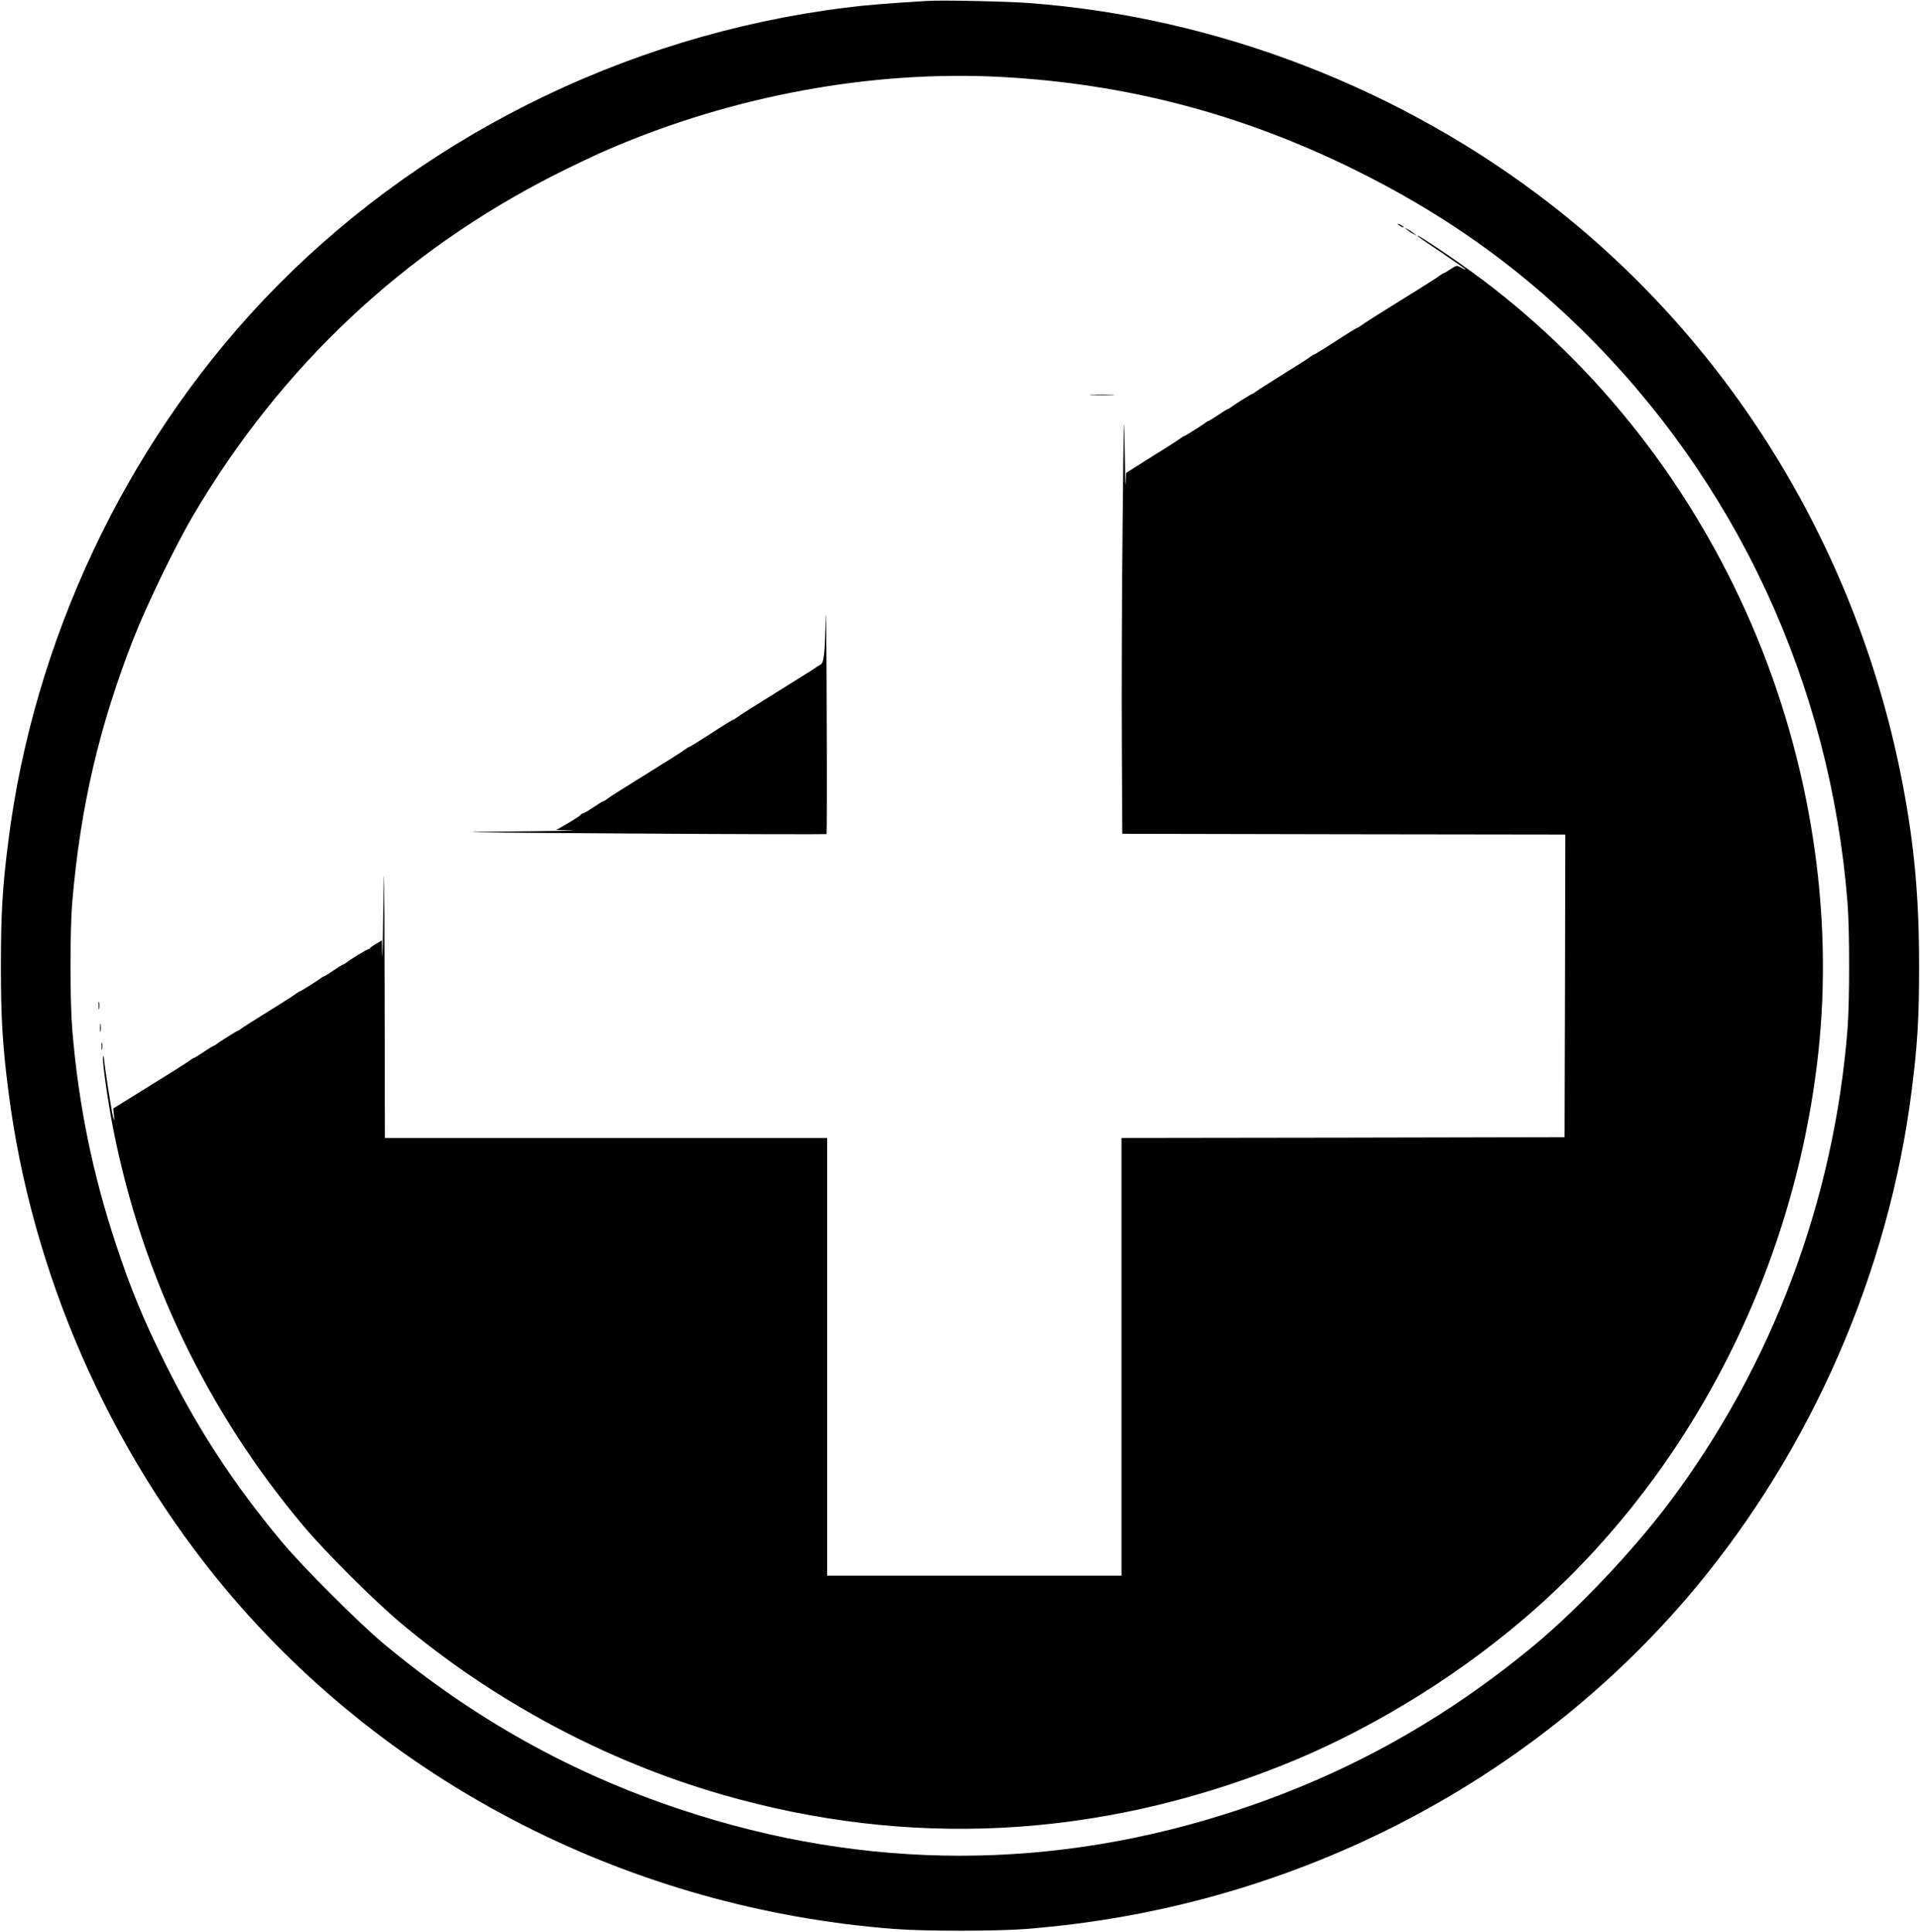 <?xml version="1.0" standalone="no"?>
<!DOCTYPE svg PUBLIC "-//W3C//DTD SVG 20010904//EN"
 "http://www.w3.org/TR/2001/REC-SVG-20010904/DTD/svg10.dtd">
<svg version="1.0" xmlns="http://www.w3.org/2000/svg"
 width="1272pt" height="1280pt" viewBox="0 0 1272 1280"
 preserveAspectRatio="xMidYMid meet">

<g transform="translate(0,1280) scale(0.1,-0.1)"
fill="#000000" stroke="none">
<path d="M6145 12794 c-276 -17 -412 -28 -545 -45 -1477 -185 -2859 -882
-3862 -1945 -912 -968 -1516 -2252 -1683 -3579 -39 -308 -49 -481 -49 -825 0
-344 10 -517 49 -825 152 -1205 665 -2380 1446 -3312 1089 -1297 2687 -2109
4419 -2244 199 -16 681 -16 880 0 1732 135 3330 947 4419 2244 781 932 1294
2107 1446 3312 39 308 49 481 49 825 0 449 -31 796 -108 1200 -292 1534 -1122
2904 -2330 3844 -988 769 -2219 1244 -3461 1336 -152 11 -574 20 -670 14z
m490 -504 c827 -45 1583 -243 2330 -610 580 -285 1060 -622 1504 -1055 1031
-1007 1657 -2351 1771 -3810 14 -180 14 -649 0 -830 -89 -1141 -500 -2234
-1181 -3141 -237 -316 -605 -705 -894 -945 -593 -492 -1231 -848 -1955 -1089
-1225 -408 -2476 -408 -3700 0 -726 241 -1370 601 -1965 1096 -167 139 -540
512 -679 679 -320 384 -558 749 -776 1190 -140 282 -223 482 -320 775 -156
469 -250 929 -291 1425 -16 190 -16 666 0 850 54 631 179 1167 408 1750 87
221 275 609 393 810 579 983 1392 1749 2400 2259 113 57 270 132 350 166 824
356 1745 526 2605 480z"/>
<path d="M9260 11316 c0 -3 9 -10 20 -16 11 -6 20 -8 20 -6 0 3 -9 10 -20 16
-11 6 -20 8 -20 6z"/>
<path d="M9325 11275 c11 -9 29 -21 40 -26 l20 -10 -20 16 c-11 9 -29 21 -40
26 l-20 10 20 -16z"/>
<path d="M9395 11233 c6 -6 79 -56 163 -112 83 -56 152 -105 152 -107 0 -3
-13 3 -29 12 -29 17 -31 17 -70 -9 -22 -15 -43 -27 -46 -27 -3 0 -11 -5 -18
-10 -7 -6 -52 -36 -102 -67 -49 -31 -124 -77 -165 -103 -41 -26 -115 -72 -165
-103 -49 -31 -95 -61 -102 -67 -7 -5 -14 -10 -17 -10 -4 0 -68 -39 -146 -90
-78 -51 -142 -90 -146 -90 -3 0 -10 -5 -17 -10 -7 -6 -51 -35 -99 -65 -49 -30
-127 -80 -175 -110 -49 -30 -93 -59 -100 -65 -7 -5 -14 -10 -17 -10 -6 0 -126
-75 -143 -90 -7 -5 -15 -10 -18 -10 -3 0 -33 -18 -65 -40 -32 -22 -62 -40 -65
-40 -3 0 -11 -5 -18 -10 -17 -15 -137 -90 -143 -90 -3 0 -10 -5 -17 -10 -7 -6
-50 -34 -97 -64 -47 -29 -127 -79 -177 -111 l-93 -59 -2 -70 c-2 -39 -5 75 -8
254 -4 268 -6 174 -13 -530 -5 -470 -7 -1123 -5 -1450 l3 -595 1468 -3 1467
-2 -2 -1003 -3 -1002 -1467 -3 -1468 -2 0 -1450 0 -1450 -975 0 -975 0 0 1450
0 1450 -1465 0 -1465 0 -2 1008 c-2 750 -4 892 -8 557 -3 -247 -6 -406 -8
-353 l-2 97 -37 -22 c-21 -12 -39 -25 -41 -29 -2 -4 -8 -8 -12 -8 -9 0 -124
-70 -147 -90 -7 -5 -15 -10 -18 -10 -3 0 -33 -18 -65 -40 -32 -22 -62 -40 -65
-40 -3 0 -11 -5 -18 -10 -17 -15 -137 -90 -143 -90 -3 0 -10 -5 -17 -10 -7 -6
-50 -34 -97 -64 -226 -141 -266 -166 -277 -176 -7 -5 -14 -10 -17 -10 -6 0
-126 -75 -143 -90 -7 -5 -15 -10 -18 -10 -3 0 -33 -18 -65 -40 -32 -22 -62
-40 -65 -40 -3 0 -11 -5 -18 -10 -7 -6 -52 -36 -102 -67 -49 -31 -124 -77
-165 -103 -41 -26 -114 -71 -163 -101 l-87 -54 5 -45 c3 -38 3 -40 -5 -15 -10
35 -59 348 -61 391 -1 19 -3 22 -6 10 -7 -25 32 -298 68 -481 193 -974 622
-1868 1261 -2628 145 -172 467 -493 638 -637 620 -521 1359 -917 2130 -1140
1235 -357 2483 -294 3700 187 561 221 1136 568 1609 971 1082 920 1793 2281
1956 3744 105 942 -51 1947 -442 2853 -393 910 -1006 1696 -1776 2277 -161
122 -475 333 -432 291z"/>
<path d="M7233 10183 c37 -2 97 -2 135 0 37 2 6 3 -68 3 -74 0 -105 -1 -67 -3z"/>
<path d="M5471 8715 c-6 -246 -12 -306 -35 -319 -11 -6 -25 -14 -30 -19 -6 -4
-51 -33 -101 -64 -49 -31 -124 -77 -165 -103 -41 -26 -115 -72 -165 -103 -49
-31 -95 -61 -102 -67 -7 -5 -14 -10 -17 -10 -4 0 -68 -39 -146 -90 -78 -51
-142 -90 -146 -90 -3 0 -10 -5 -17 -10 -7 -6 -52 -36 -102 -67 -49 -31 -124
-77 -165 -103 -41 -26 -115 -72 -165 -103 -49 -31 -95 -61 -102 -67 -7 -5 -15
-10 -18 -10 -3 0 -33 -18 -65 -40 -32 -22 -63 -40 -69 -40 -5 0 -11 -4 -13 -8
-3 -7 -54 -40 -132 -84 l-31 -18 105 -2 c58 -2 -131 -5 -420 -8 -444 -4 -323
-6 789 -13 722 -5 1315 -6 1317 -4 2 2 3 363 1 803 -1 439 -4 727 -6 639z"/>
<path d="M653 6135 c0 -22 2 -30 4 -17 2 12 2 30 0 40 -3 9 -5 -1 -4 -23z"/>
<path d="M663 5990 c0 -25 2 -35 4 -22 2 12 2 32 0 45 -2 12 -4 2 -4 -23z"/>
<path d="M673 5865 c0 -22 2 -30 4 -17 2 12 2 30 0 40 -3 9 -5 -1 -4 -23z"/>
</g>
</svg>
